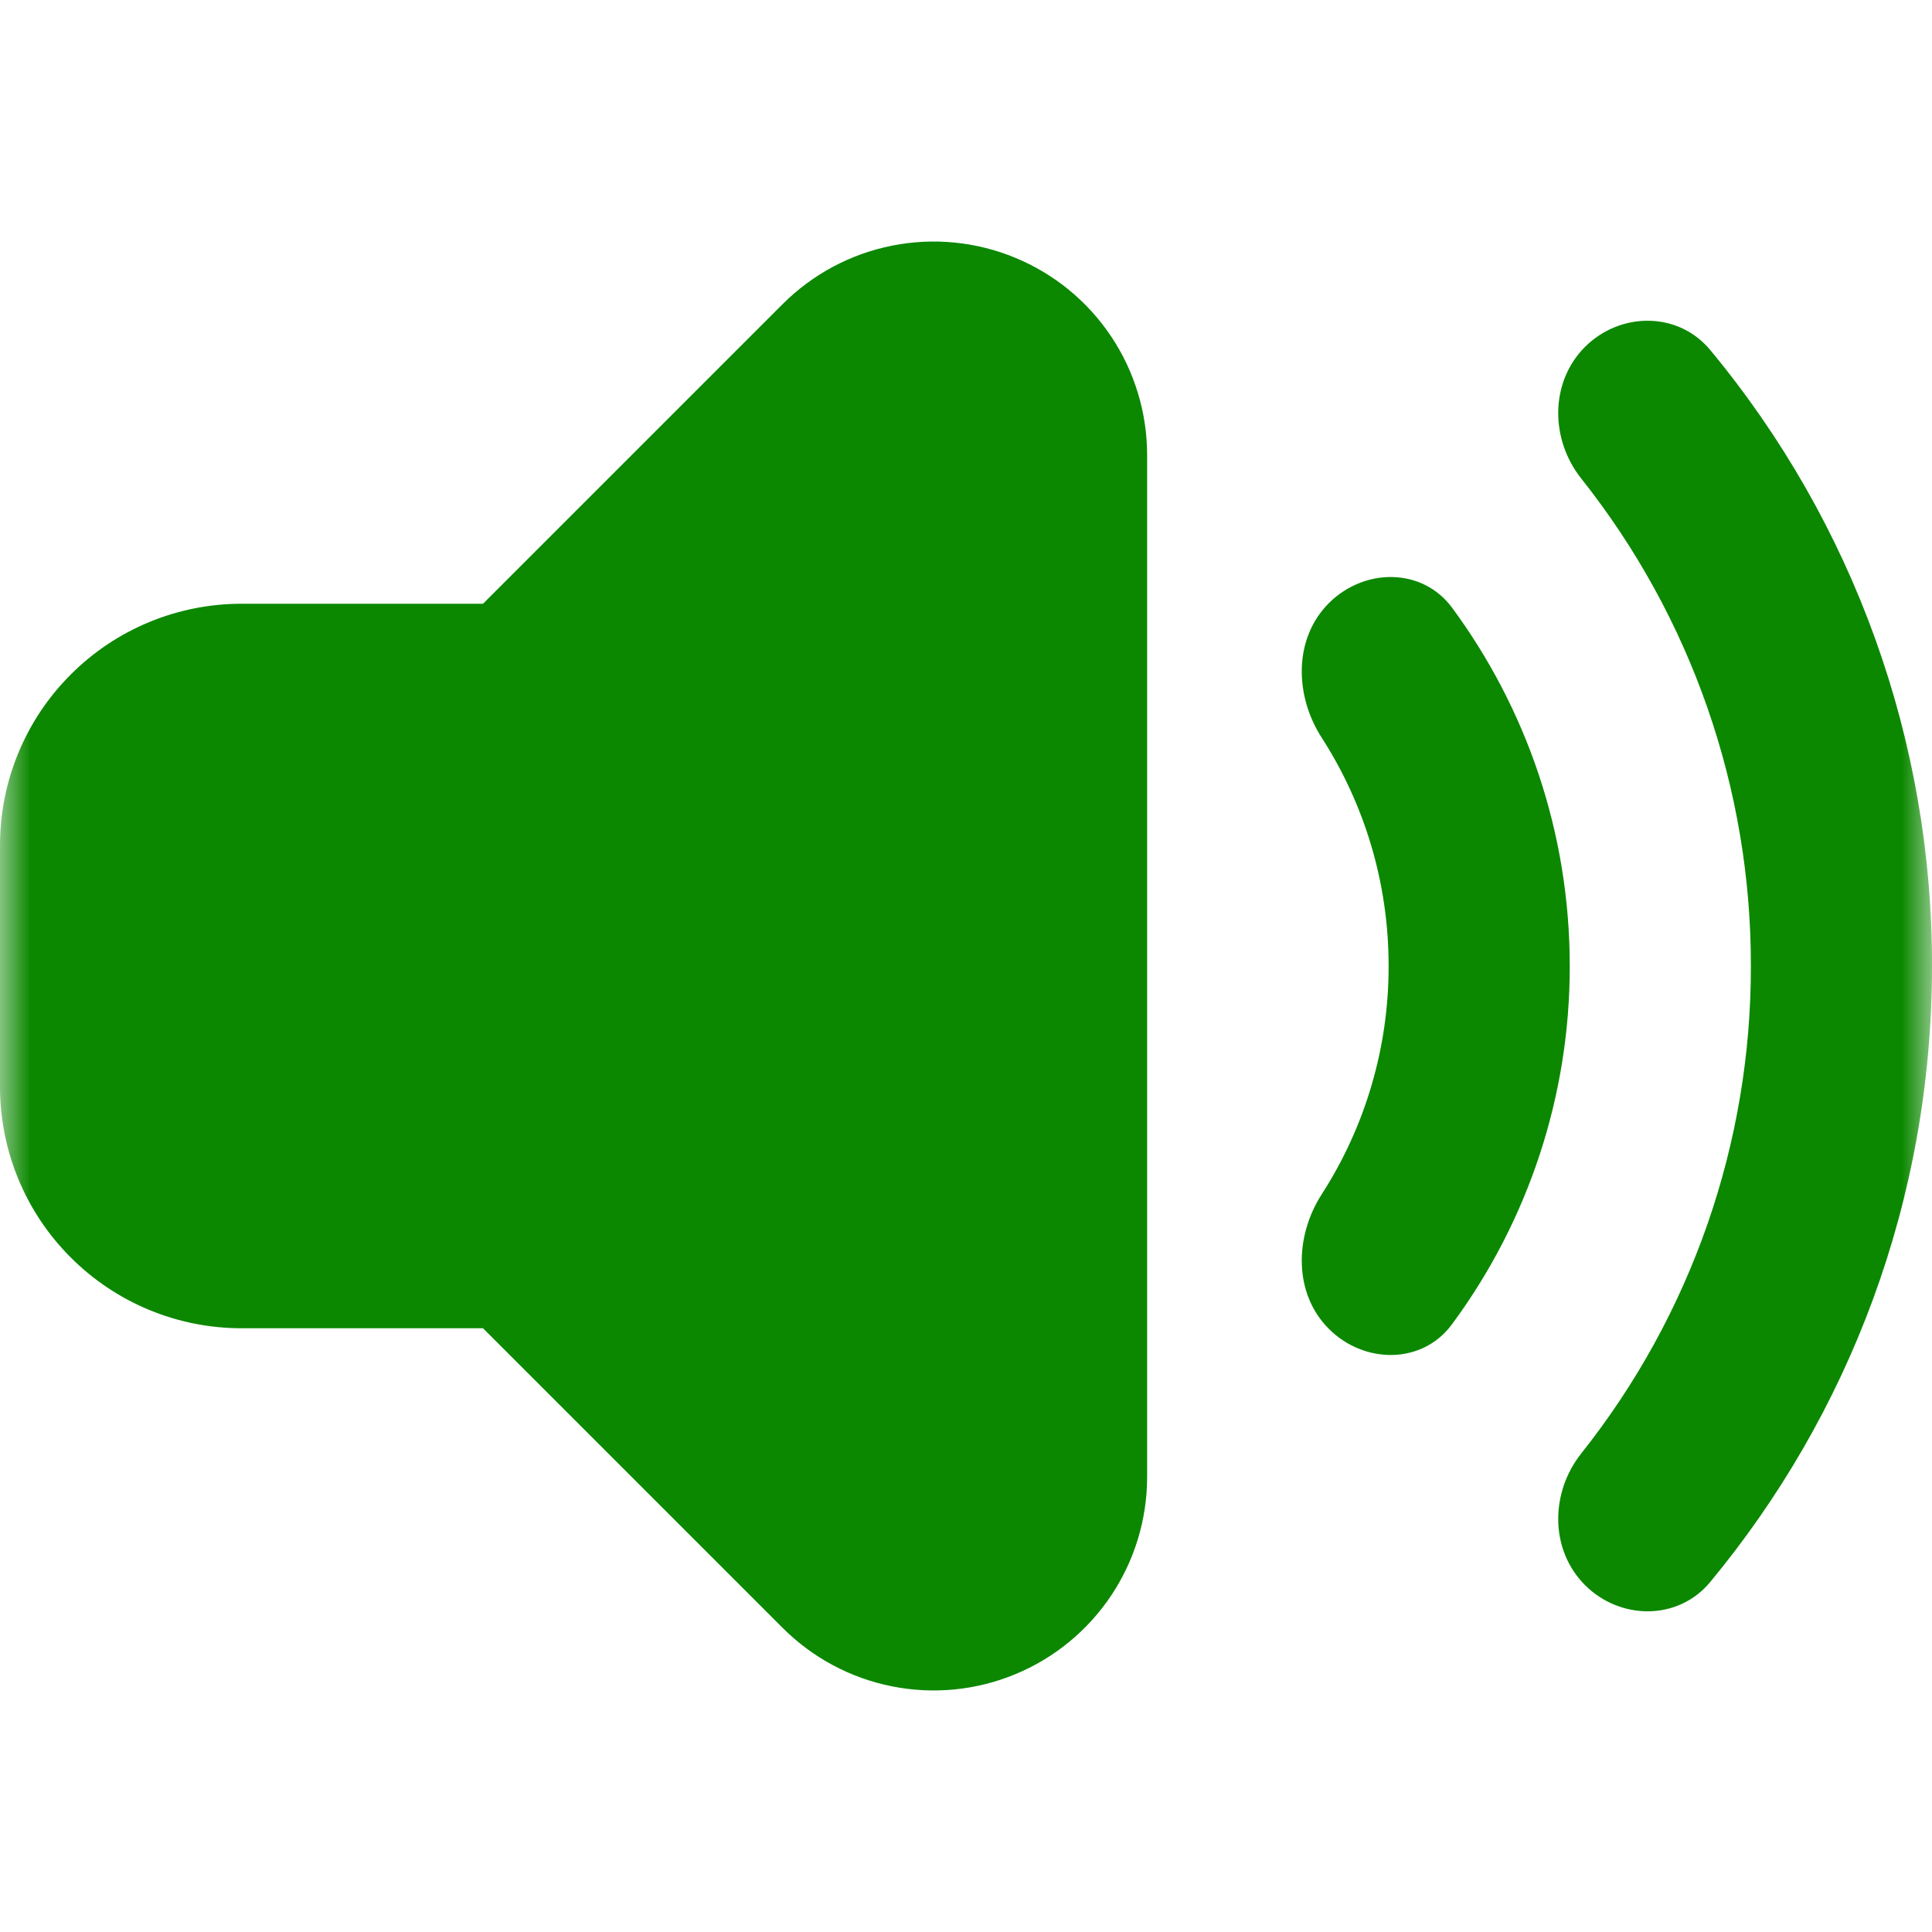 <svg width="32" height="32" viewBox="0 0 32 32" fill="none" xmlns="http://www.w3.org/2000/svg">
<g clip-path="url(#clip0_30_127)">
<mask id="mask0_30_127" style="mask-type:luminance" maskUnits="userSpaceOnUse" x="0" y="0" width="32" height="32">
<path d="M0 0H32V32H0V0Z" fill="white"/>
</mask>
<g mask="url(#mask0_30_127)">
<path fill-rule="evenodd" clip-rule="evenodd" d="M4 10H8L12.964 5.036C13.459 4.542 14.088 4.205 14.774 4.069C15.46 3.932 16.171 4.002 16.817 4.27C17.463 4.537 18.015 4.99 18.404 5.572C18.792 6.153 19 6.837 19 7.536V24.464C19 25.163 18.792 25.847 18.404 26.428C18.015 27.009 17.463 27.463 16.817 27.73C16.171 27.998 15.46 28.068 14.774 27.931C14.088 27.795 13.459 27.458 12.964 26.964L8 22H4C2.939 22 1.922 21.579 1.172 20.828C0.421 20.078 0 19.061 0 18V14C0 12.939 0.421 11.922 1.172 11.172C1.922 10.421 2.939 10 4 10ZM28.324 26.206C27.794 26.844 26.838 26.838 26.252 26.254C25.668 25.668 25.676 24.722 26.19 24.074C28.014 21.779 29.005 18.932 29 16C29.005 13.068 28.014 10.222 26.19 7.926C25.676 7.278 25.668 6.332 26.252 5.746C26.838 5.162 27.794 5.158 28.324 5.794C30.705 8.661 32.006 12.273 32 16C32 19.88 30.62 23.436 28.324 26.206ZM24.048 21.936C23.556 22.602 22.596 22.596 22.01 22.01C21.424 21.424 21.442 20.482 21.89 19.784C22.617 18.656 23.002 17.342 23 16C23 14.606 22.592 13.306 21.89 12.216C21.442 11.52 21.424 10.576 22.01 9.99C22.596 9.404 23.556 9.398 24.05 10.064C25.274 11.724 26 13.78 26 16C26.003 18.137 25.319 20.218 24.048 21.936Z" fill="#0B8800"/>
</g>
</g>
<defs>
<clipPath id="clip0_30_127">
<rect width="32" height="32" fill="white"/>
</clipPath>
</defs>
</svg>
